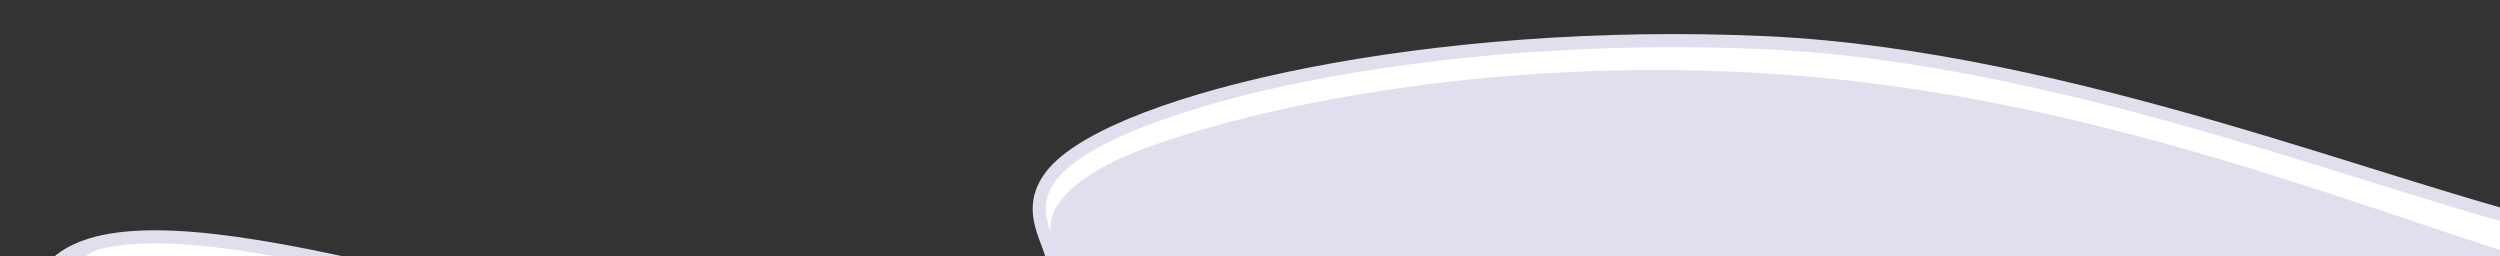 <svg width="117" height="12" viewBox="-1 -1 117 12" xmlns="http://www.w3.org/2000/svg"><rect x="-1" y="-1" width="117" height="12" fill="#333333" stroke="none"/><path fill="#FFF" stroke="#E3DEEE" d="M11.344 18.907h152.302c12.57 0 35.807-1.533 35.01-6.193-.674-3.801-21.766-2.023-22.256-2.207-1.227-.43-3.127-4.476-19.13-5.273-14.96-.736-34.458 3.801-38.321 4.537-7.664-1.655-22.992-8.093-37.217-8.768C65.974.267 51.443 3.64 48.377 7.012c-1.655 1.84 0 3.433-.122 4.353-.123.736-6.683 2.76-14.838 3.679-9.442-.552-27.407-7.848-31.822-3.679-2.023 1.962 2.269 7.542 9.75 7.542z" stroke-width=".613"/><path fill="#E3DEEE" d="M119.317 11.733c-9.381-2.76-21.582-8.032-36.236-9.197-14.654-1.165-26.855 1.84-31.331 3.74-1.901.797-3.005 1.778-3.373 2.514-.551 1.104.123 2.146-.183 2.636-.123.736-6.684 2.76-14.838 3.68-7.91 1.41-16.555 2.758-21.46 2.636-4.905-.062-7.787-1.84-9.197-3.802-1.349-2.023-.061-3.188 2.269-3.74-1.472.123-2.698.49-3.434 1.226-2.023 1.901 2.269 7.542 9.749 7.542h152.302c2.882 0 6.254-.061 9.871-.245-23.85.184-44.697-4.292-54.14-6.99z"/></svg>